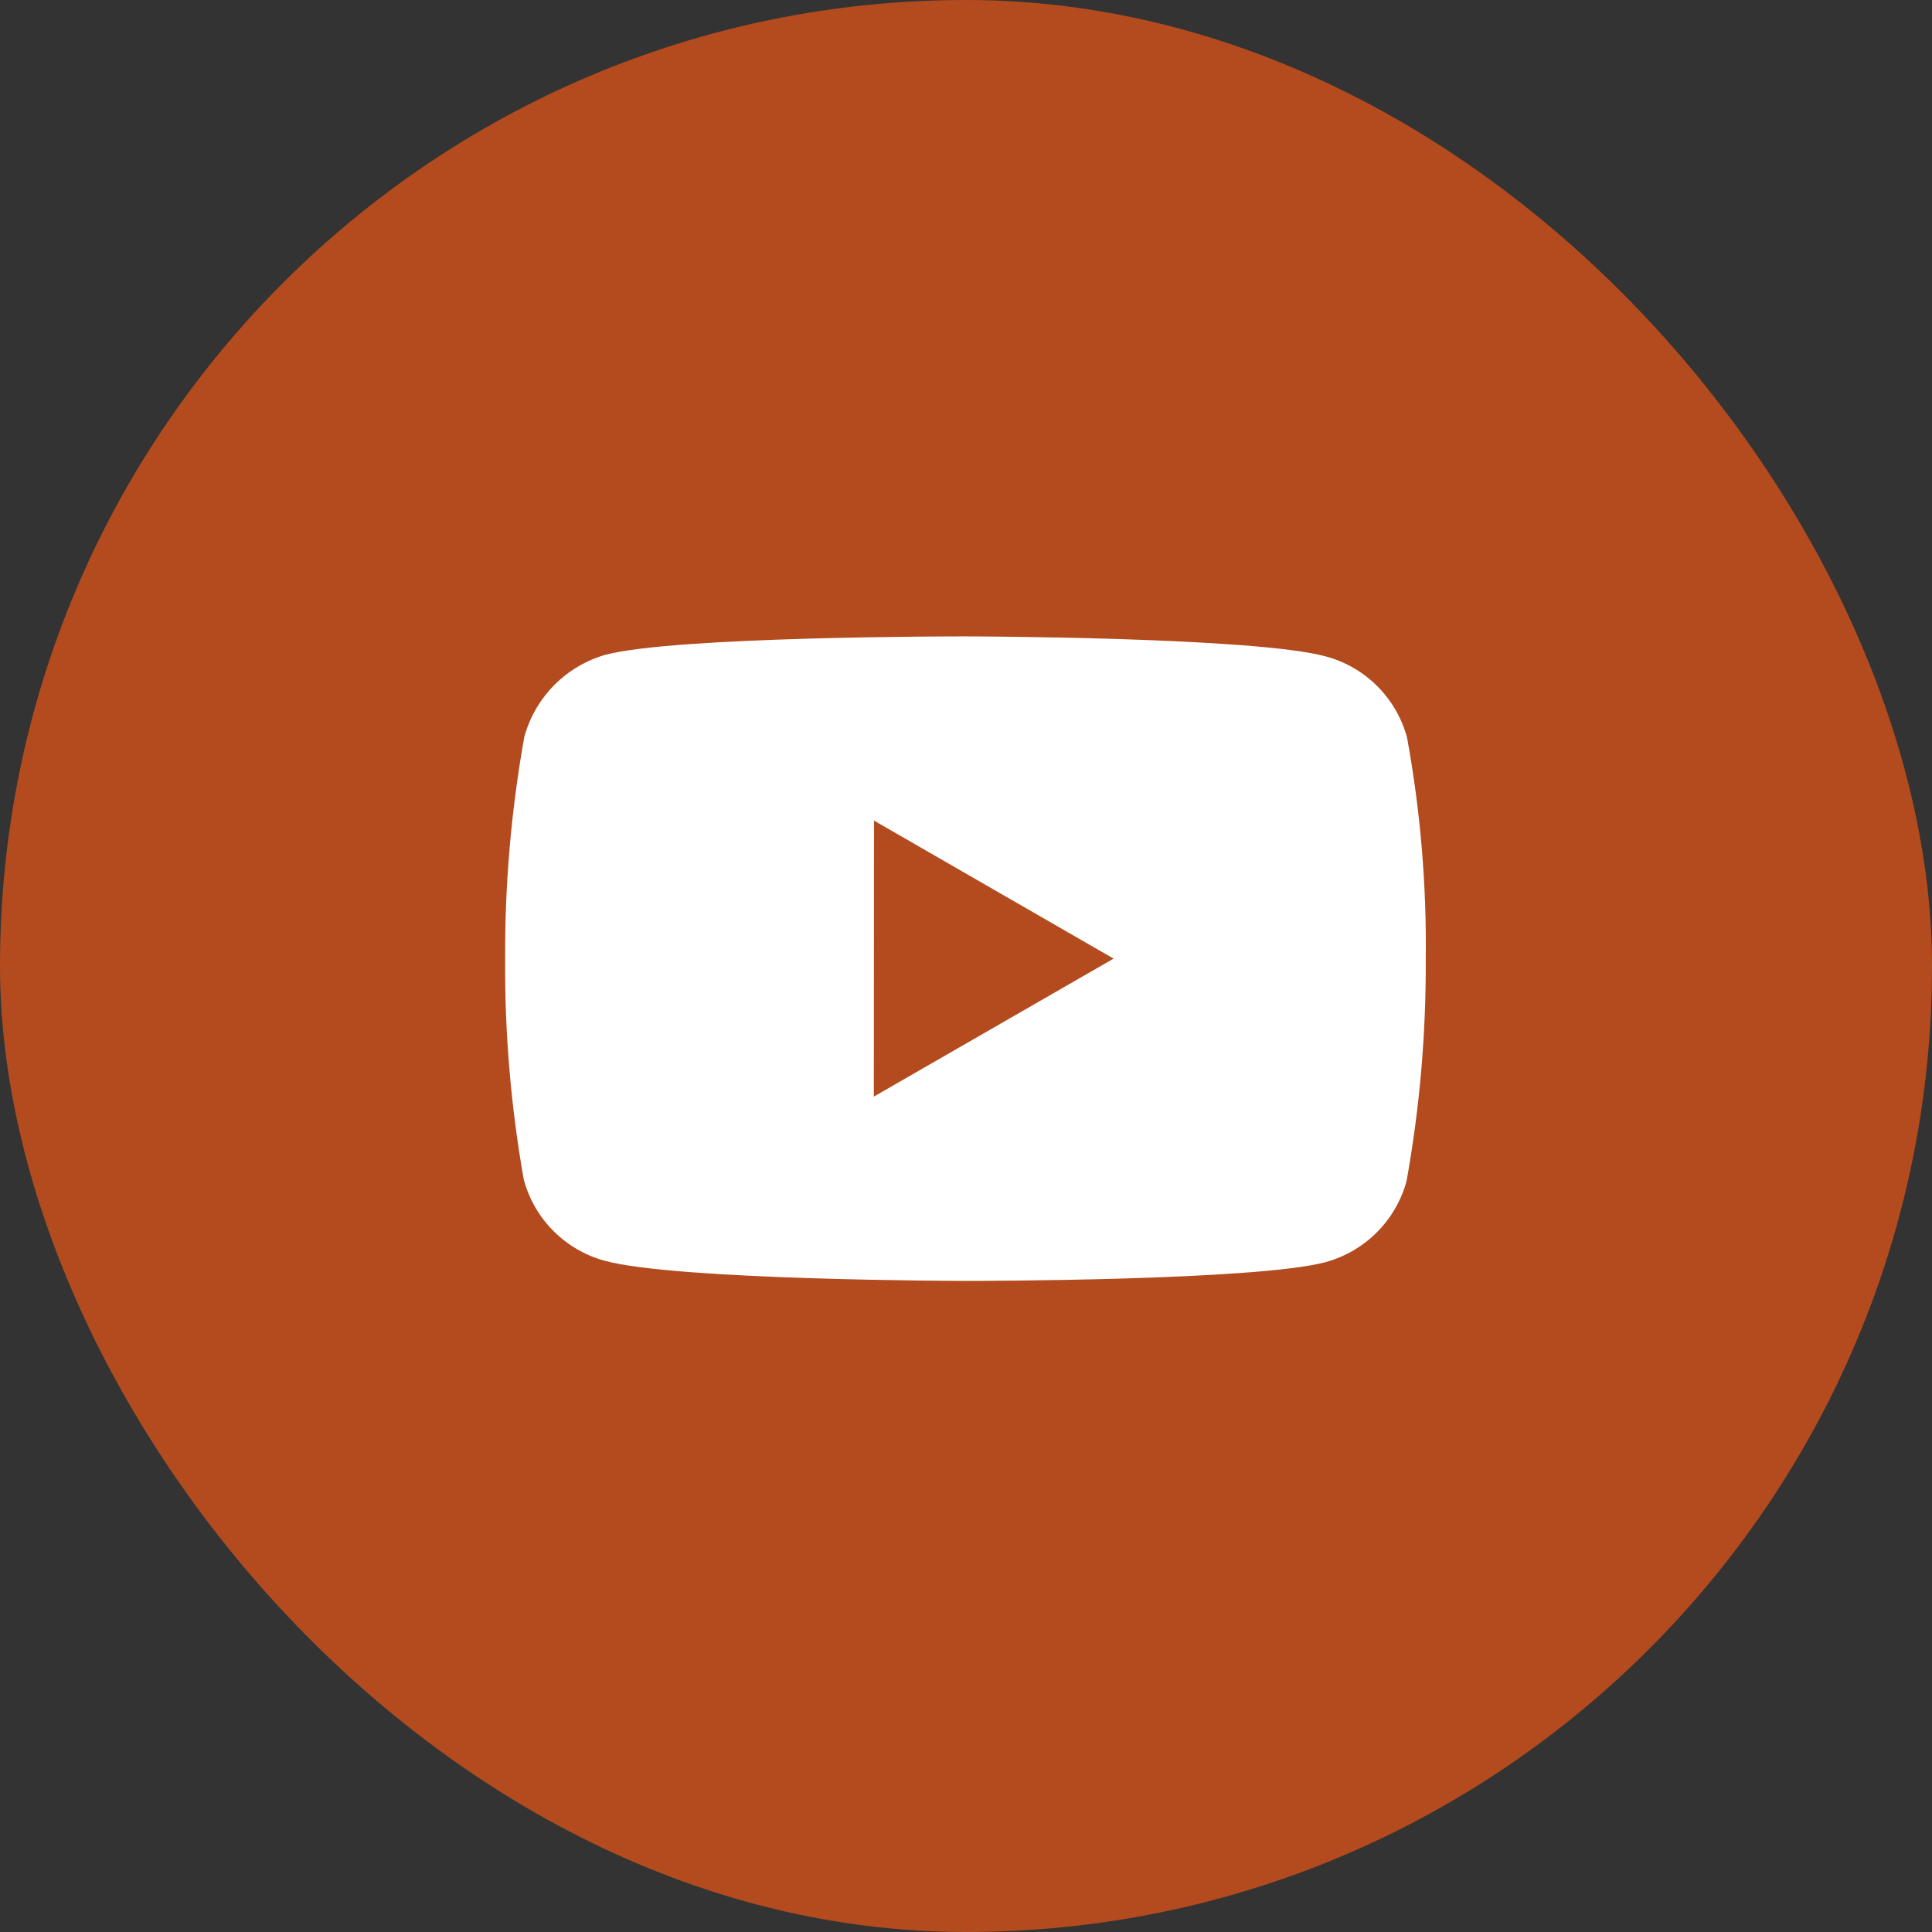 <svg width="28" height="28" viewBox="0 0 28 28" fill="none" xmlns="http://www.w3.org/2000/svg">
<rect x="0" y="0" width="28" height="28" fill="#333333" stroke="none"/>
<rect width="28" height="28" rx="14" fill="#B34B1E"/>
<path d="M14.001 18.564H13.987C13.946 18.564 9.811 18.556 8.767 18.273C8.194 18.118 7.746 17.67 7.591 17.096C7.404 16.038 7.313 14.964 7.321 13.889C7.316 12.813 7.409 11.738 7.599 10.678C7.757 10.104 8.203 9.653 8.776 9.489C9.791 9.223 13.812 9.223 13.983 9.223H13.997C14.039 9.223 18.185 9.231 19.217 9.514C19.79 9.669 20.237 10.117 20.392 10.689C20.586 11.752 20.677 12.83 20.663 13.91C20.668 14.985 20.575 16.059 20.385 17.117C20.229 17.69 19.78 18.138 19.207 18.293C18.193 18.561 14.171 18.564 14.001 18.564ZM12.667 11.893L12.664 15.893L16.139 13.893L12.667 11.893Z" fill="white"/>
</svg>
